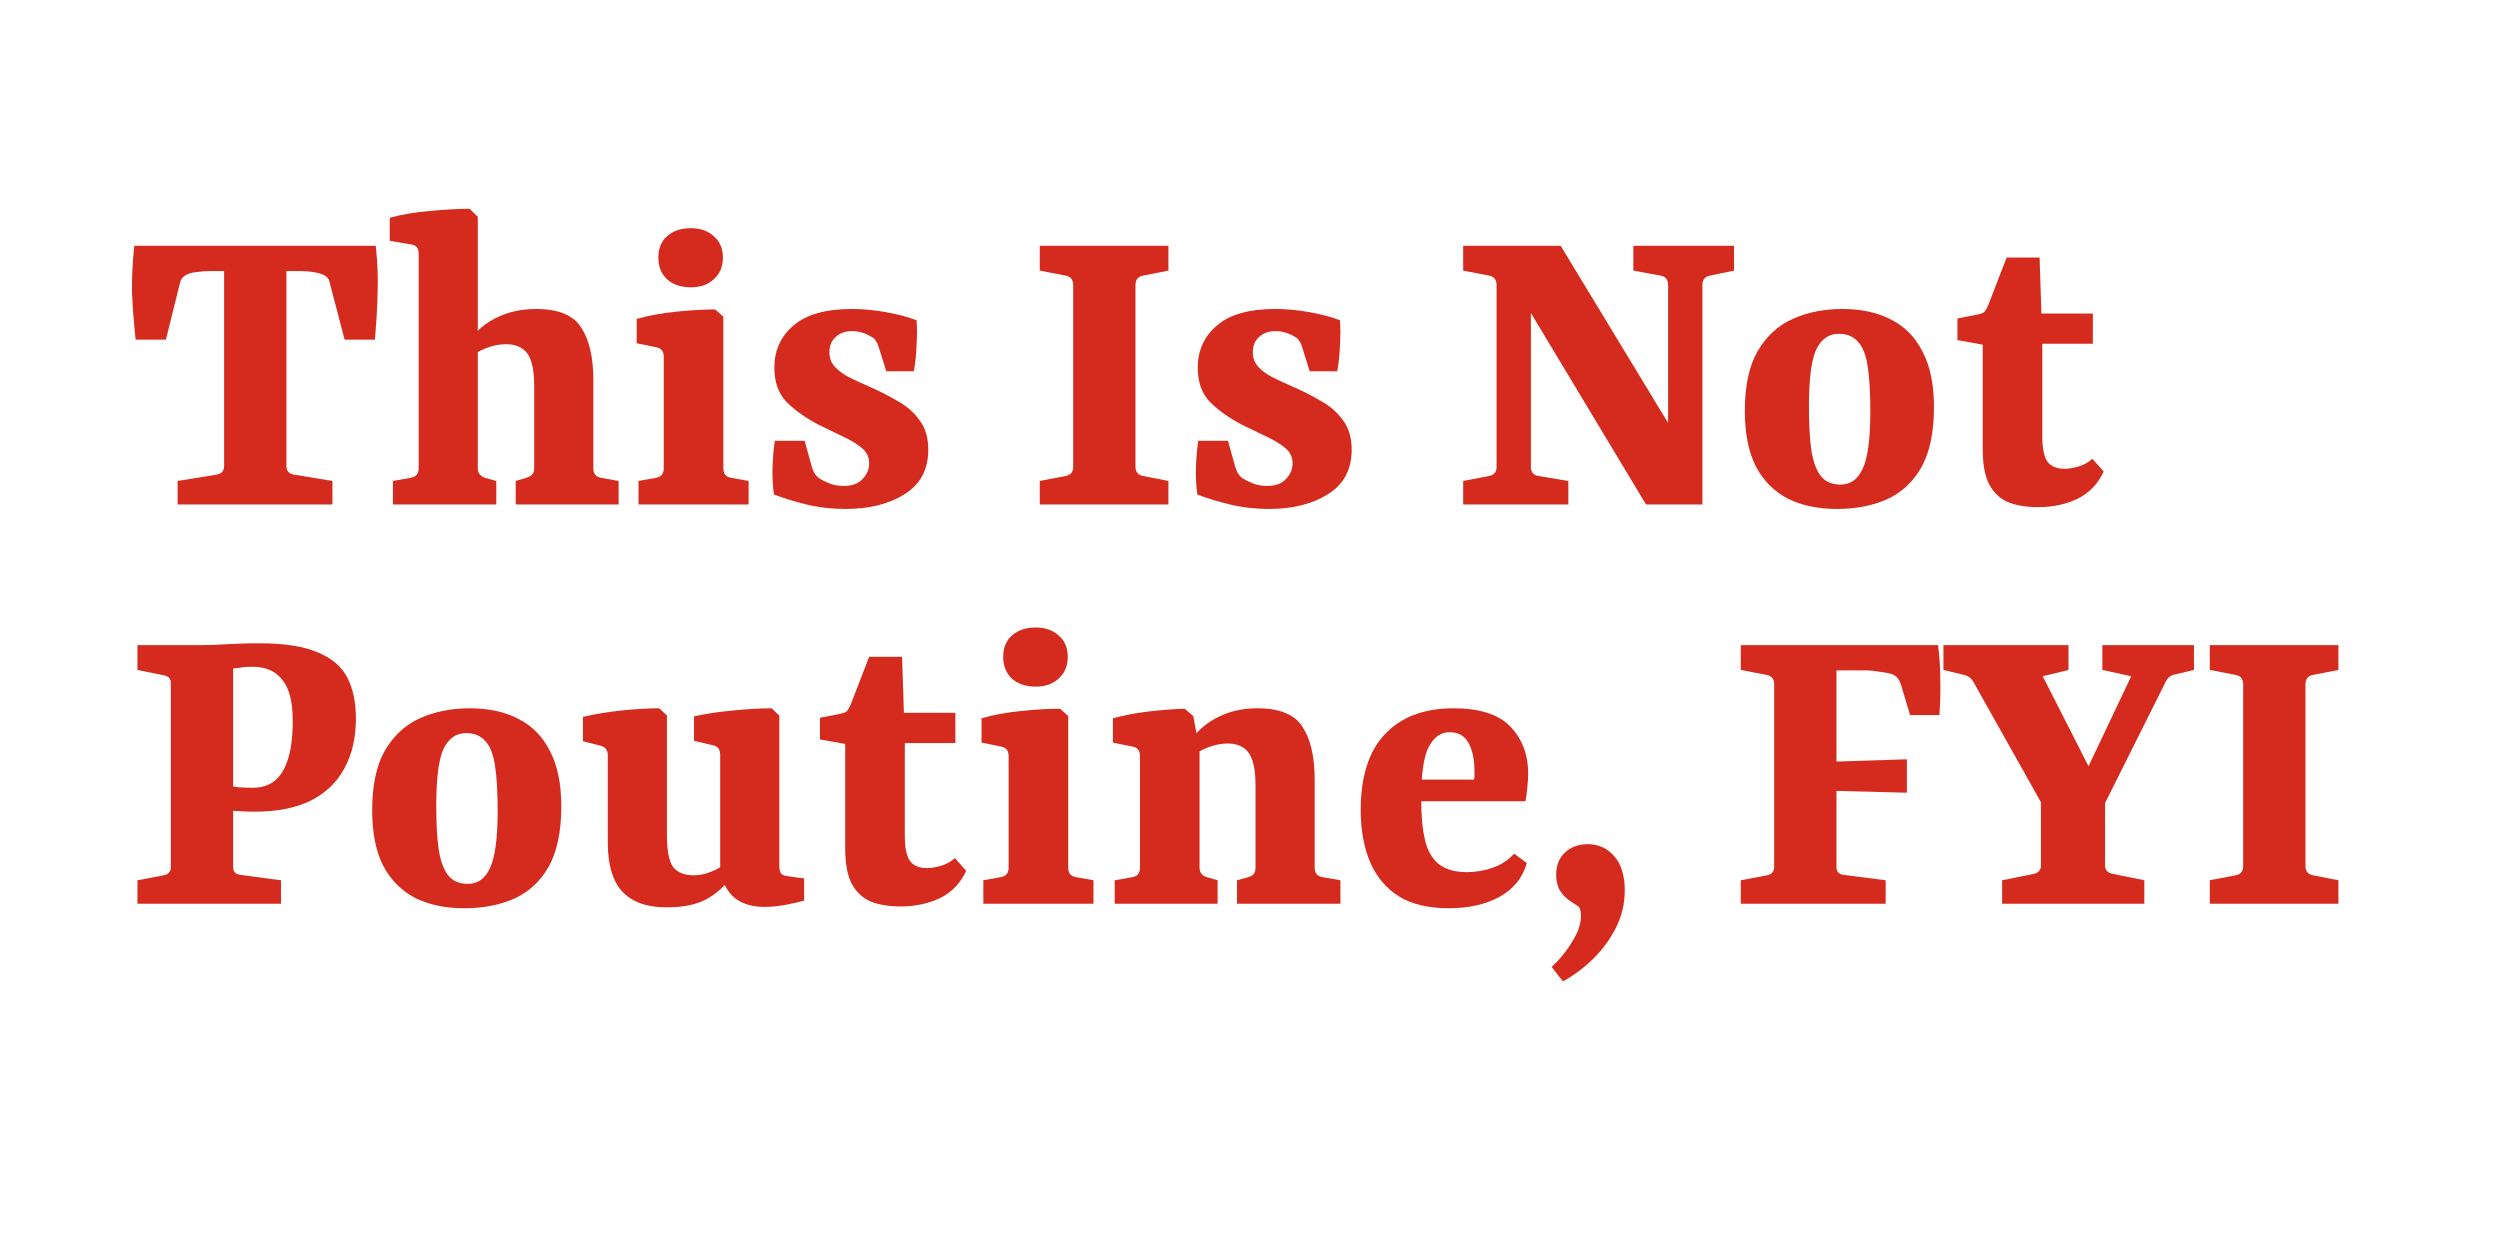 <?xml version="1.0" encoding="UTF-8" standalone="no"?>
<!DOCTYPE svg PUBLIC "-//W3C//DTD SVG 1.1//EN" "http://www.w3.org/Graphics/SVG/1.1/DTD/svg11.dtd">
<svg width="100%" height="100%" viewBox="0 0 600 300" version="1.1" xmlns="http://www.w3.org/2000/svg" xmlns:xlink="http://www.w3.org/1999/xlink" xml:space="preserve" xmlns:serif="http://www.serif.com/" style="fill-rule:evenodd;clip-rule:evenodd;stroke-linejoin:round;stroke-miterlimit:2;">
    <g transform="matrix(1,0,0,1,11,35.5)">
        <path d="M31.628,85.565L31.628,79.932L40.945,78.415C42.173,78.199 42.787,77.512 42.787,76.357L42.787,29.557L39.428,29.557C38.417,29.557 37.406,29.629 36.395,29.774C35.456,29.846 34.662,30.026 34.012,30.315C33.001,30.749 32.387,31.471 32.17,32.482L28.812,46.024L21.553,46.024C21.12,41.979 20.831,38.224 20.687,34.757C20.615,31.29 20.795,27.535 21.228,23.49L79.187,23.49C79.62,27.535 79.765,31.326 79.62,34.865C79.548,38.332 79.331,42.051 78.97,46.024L71.712,46.024L68.137,32.374C68.065,31.868 67.884,31.471 67.595,31.182C67.306,30.821 66.873,30.532 66.295,30.315C64.923,29.81 63.117,29.557 60.878,29.557L57.737,29.557L57.737,76.357C57.737,77.512 58.351,78.199 59.578,78.415L68.787,79.932L68.787,85.565L31.628,85.565Z" style="fill:rgb(213,43,30);fill-rule:nonzero;"/>
        <path d="M83.303,85.565L83.303,79.932L87.528,79.174C88.828,78.957 89.478,78.199 89.478,76.899L89.478,25.332C89.478,24.032 88.865,23.31 87.637,23.165L82.545,22.299L82.545,16.774C85.362,15.979 88.54,15.437 92.078,15.149C95.69,14.787 98.903,14.607 101.72,14.607L103.67,16.557L103.67,76.899C103.67,77.982 104.248,78.74 105.403,79.174L108.112,79.932L108.112,85.565L83.303,85.565ZM112.77,85.565L112.77,79.932L115.37,79.174C115.948,78.957 116.381,78.704 116.67,78.415C117.031,78.054 117.212,77.549 117.212,76.899L117.212,57.182C117.212,53.499 116.67,50.899 115.587,49.382C114.503,47.865 112.77,47.107 110.387,47.107C108.87,47.107 107.281,47.432 105.62,48.082C104.031,48.66 102.551,49.562 101.178,50.79L101.178,46.782C103.128,44.037 105.476,42.015 108.22,40.715C111.037,39.343 114.178,38.657 117.645,38.657C122.99,38.657 126.601,40.137 128.478,43.099C130.428,46.06 131.403,50.249 131.403,55.665L131.403,76.899C131.403,78.199 132.017,78.957 133.245,79.174L137.47,79.932L137.47,85.565L112.77,85.565Z" style="fill:rgb(213,43,30);fill-rule:nonzero;"/>
        <path d="M162.603,76.899C162.603,78.199 163.217,78.957 164.445,79.174L168.67,79.932L168.67,85.565L142.237,85.565L142.237,79.932L146.462,79.174C147.69,78.957 148.303,78.199 148.303,76.899L148.303,50.14C148.303,48.84 147.726,48.082 146.57,47.865L141.803,46.89L141.803,41.04C144.62,40.246 147.762,39.668 151.228,39.307C154.695,38.946 157.837,38.765 160.653,38.765L162.603,40.499L162.603,76.899ZM162.495,26.307C162.495,28.474 161.773,30.207 160.328,31.507C158.956,32.807 157.115,33.457 154.803,33.457C152.42,33.457 150.506,32.807 149.062,31.507C147.69,30.207 147.003,28.474 147.003,26.307C147.003,24.14 147.69,22.443 149.062,21.215C150.506,19.915 152.42,19.265 154.803,19.265C157.115,19.265 158.956,19.915 160.328,21.215C161.773,22.443 162.495,24.14 162.495,26.307Z" style="fill:rgb(213,43,30);fill-rule:nonzero;"/>
        <path d="M174.737,83.182C174.448,81.087 174.34,78.921 174.412,76.682C174.484,74.443 174.665,72.312 174.953,70.29L182.103,70.29L183.728,76.14C184.09,77.585 184.703,78.632 185.57,79.282C186.148,79.643 186.942,80.04 187.953,80.474C188.965,80.907 190.156,81.124 191.528,81.124C193.478,81.124 194.959,80.582 195.97,79.499C197.053,78.415 197.595,77.151 197.595,75.707C197.595,74.262 197.053,73.071 195.97,72.132C194.887,71.193 193.442,70.29 191.637,69.424C189.831,68.557 187.809,67.582 185.57,66.499C182.392,64.837 179.792,62.996 177.77,60.974C175.82,58.951 174.845,56.207 174.845,52.74C174.845,48.624 176.362,45.265 179.395,42.665C182.428,39.993 187.123,38.657 193.478,38.657C196.078,38.657 198.787,38.91 201.603,39.415C204.492,39.921 206.948,40.571 208.97,41.365C209.115,43.243 209.115,45.265 208.97,47.432C208.898,49.599 208.681,51.657 208.32,53.607L201.712,53.607L199.978,48.082C199.762,47.287 199.509,46.71 199.22,46.349C199.003,45.915 198.606,45.554 198.028,45.265C197.306,44.832 196.548,44.507 195.753,44.29C195.031,44.074 194.273,43.965 193.478,43.965C191.89,43.965 190.59,44.435 189.578,45.374C188.567,46.24 188.062,47.468 188.062,49.057C188.062,50.429 188.495,51.585 189.362,52.524C190.228,53.462 191.348,54.293 192.72,55.015C194.165,55.737 195.717,56.46 197.378,57.182C199.906,58.265 202.253,59.457 204.42,60.757C206.659,61.985 208.428,63.537 209.728,65.415C211.101,67.221 211.787,69.568 211.787,72.457C211.787,77.151 209.909,80.69 206.153,83.074C202.398,85.457 197.667,86.649 191.962,86.649C188.64,86.649 185.498,86.287 182.537,85.565C179.576,84.843 176.976,84.049 174.737,83.182Z" style="fill:rgb(213,43,30);fill-rule:nonzero;"/>
        <path d="M269.42,29.449L263.353,30.64C262.126,30.857 261.512,31.615 261.512,32.915L261.512,76.465C261.512,77.765 262.126,78.524 263.353,78.74L269.42,79.932L269.42,85.565L238.545,85.565L238.545,79.932L244.72,78.74C245.948,78.524 246.562,77.801 246.562,76.574L246.562,32.915C246.562,31.615 245.948,30.857 244.72,30.64L238.545,29.449L238.545,23.49L269.42,23.49L269.42,29.449Z" style="fill:rgb(213,43,30);fill-rule:nonzero;"/>
        <path d="M276.353,83.182C276.065,81.087 275.956,78.921 276.028,76.682C276.101,74.443 276.281,72.312 276.57,70.29L283.72,70.29L285.345,76.14C285.706,77.585 286.32,78.632 287.187,79.282C287.765,79.643 288.559,80.04 289.57,80.474C290.581,80.907 291.773,81.124 293.145,81.124C295.095,81.124 296.576,80.582 297.587,79.499C298.67,78.415 299.212,77.151 299.212,75.707C299.212,74.262 298.67,73.071 297.587,72.132C296.503,71.193 295.059,70.29 293.253,69.424C291.448,68.557 289.426,67.582 287.187,66.499C284.009,64.837 281.409,62.996 279.387,60.974C277.437,58.951 276.462,56.207 276.462,52.74C276.462,48.624 277.978,45.265 281.012,42.665C284.045,39.993 288.74,38.657 295.095,38.657C297.695,38.657 300.403,38.91 303.22,39.415C306.109,39.921 308.565,40.571 310.587,41.365C310.731,43.243 310.731,45.265 310.587,47.432C310.515,49.599 310.298,51.657 309.937,53.607L303.328,53.607L301.595,48.082C301.378,47.287 301.126,46.71 300.837,46.349C300.62,45.915 300.223,45.554 299.645,45.265C298.923,44.832 298.165,44.507 297.37,44.29C296.648,44.074 295.89,43.965 295.095,43.965C293.506,43.965 292.206,44.435 291.195,45.374C290.184,46.24 289.678,47.468 289.678,49.057C289.678,50.429 290.112,51.585 290.978,52.524C291.845,53.462 292.965,54.293 294.337,55.015C295.781,55.737 297.334,56.46 298.995,57.182C301.523,58.265 303.87,59.457 306.037,60.757C308.276,61.985 310.045,63.537 311.345,65.415C312.717,67.221 313.403,69.568 313.403,72.457C313.403,77.151 311.526,80.69 307.77,83.074C304.015,85.457 299.284,86.649 293.578,86.649C290.256,86.649 287.115,86.287 284.153,85.565C281.192,84.843 278.592,84.049 276.353,83.182Z" style="fill:rgb(213,43,30);fill-rule:nonzero;"/>
        <path d="M399.42,30.64C398.192,30.857 397.578,31.615 397.578,32.915L397.578,85.565L384.037,85.565L353.487,34.757L356.412,34.54L356.412,76.574C356.412,77.801 357.026,78.524 358.253,78.74L365.403,79.932L365.403,85.565L340.162,85.565L340.162,79.932L346.337,78.74C347.565,78.524 348.178,77.801 348.178,76.574L348.178,32.915C348.178,31.615 347.565,30.857 346.337,30.64L340.162,29.449L340.162,23.49L363.562,23.49L392.27,70.832L389.345,71.049L389.345,32.915C389.345,31.615 388.731,30.857 387.503,30.64L381.003,29.449L381.003,23.49L405.162,23.49L405.162,29.449L399.42,30.64Z" style="fill:rgb(213,43,30);fill-rule:nonzero;"/>
        <path d="M437.878,63.249C437.878,58.699 437.662,55.051 437.228,52.307C436.795,49.562 436.001,47.612 434.845,46.457C433.762,45.229 432.245,44.615 430.295,44.615C427.912,44.615 426.106,45.879 424.878,48.407C423.723,50.935 423.145,55.485 423.145,62.057C423.145,66.607 423.362,70.254 423.795,72.999C424.301,75.743 425.095,77.729 426.178,78.957C427.262,80.185 428.778,80.799 430.728,80.799C433.112,80.799 434.881,79.535 436.037,77.007C437.265,74.407 437.878,69.821 437.878,63.249ZM407.762,63.14C407.762,57.146 408.773,52.379 410.795,48.84C412.89,45.229 415.706,42.629 419.245,41.04C422.784,39.451 426.756,38.657 431.162,38.657C435.784,38.657 439.72,39.524 442.97,41.257C446.22,42.918 448.712,45.482 450.445,48.949C452.251,52.415 453.153,56.821 453.153,62.165C453.153,68.232 452.142,73.071 450.12,76.682C448.098,80.221 445.317,82.785 441.778,84.374C438.312,85.89 434.34,86.649 429.862,86.649C425.312,86.649 421.376,85.818 418.053,84.157C414.731,82.424 412.167,79.824 410.362,76.357C408.628,72.89 407.762,68.485 407.762,63.14Z" style="fill:rgb(213,43,30);fill-rule:nonzero;"/>
        <path d="M464.853,47.215L458.787,46.132L458.787,40.932L463.77,39.957C464.492,39.812 464.998,39.596 465.287,39.307C465.576,38.946 465.865,38.44 466.153,37.79L470.595,26.307L478.503,26.307L478.937,39.74L491.287,39.74L491.287,46.999L479.153,46.999L479.153,69.207C479.153,72.168 479.587,74.226 480.453,75.382C481.32,76.465 482.656,77.007 484.462,77.007C485.473,77.007 486.592,76.826 487.82,76.465C489.048,76.104 490.167,75.49 491.178,74.624L493.887,77.657C492.587,80.546 490.528,82.712 487.712,84.157C484.895,85.529 481.681,86.215 478.07,86.215C475.326,86.215 472.942,85.818 470.92,85.024C468.97,84.157 467.453,82.712 466.37,80.69C465.359,78.668 464.853,75.887 464.853,72.349L464.853,47.215Z" style="fill:rgb(213,43,30);fill-rule:nonzero;"/>
        <path d="M44.953,172.624C44.953,173.707 45.531,174.321 46.687,174.465L56.437,175.765L56.437,181.399L21.987,181.399L21.987,175.765L28.27,174.574C29.426,174.357 30.003,173.707 30.003,172.624L30.003,128.424C30.003,127.412 29.462,126.799 28.378,126.582L21.987,125.282L21.987,119.324L37.695,119.324C38.851,119.324 40.078,119.287 41.378,119.215C42.751,119.143 44.231,119.071 45.82,118.999C47.409,118.926 49.215,118.89 51.237,118.89C57.231,118.89 61.89,119.612 65.212,121.057C68.606,122.429 70.99,124.451 72.362,127.124C73.734,129.796 74.42,133.082 74.42,136.982C74.42,141.604 73.481,145.612 71.603,149.007C69.798,152.329 67.09,154.893 63.478,156.699C59.94,158.432 55.498,159.299 50.153,159.299C48.926,159.299 47.698,159.262 46.47,159.19C45.315,159.118 44.195,159.046 43.112,158.974L43.003,153.015C44.303,153.16 45.387,153.304 46.253,153.449C47.192,153.521 48.348,153.557 49.72,153.557C51.598,153.557 53.223,153.087 54.595,152.149C56.04,151.137 57.159,149.476 57.953,147.165C58.82,144.782 59.253,141.532 59.253,137.415C59.253,132.937 58.423,129.687 56.762,127.665C55.173,125.571 52.79,124.524 49.612,124.524C48.24,124.524 47.265,124.596 46.687,124.74C46.109,124.812 45.531,124.885 44.953,124.957L44.953,172.624Z" style="fill:rgb(213,43,30);fill-rule:nonzero;"/>
        <path d="M108.437,159.082C108.437,154.532 108.22,150.885 107.787,148.14C107.353,145.396 106.559,143.446 105.403,142.29C104.32,141.062 102.803,140.449 100.853,140.449C98.47,140.449 96.665,141.712 95.437,144.24C94.281,146.768 93.703,151.318 93.703,157.89C93.703,162.44 93.92,166.087 94.353,168.832C94.859,171.576 95.653,173.562 96.737,174.79C97.82,176.018 99.337,176.632 101.287,176.632C103.67,176.632 105.44,175.368 106.595,172.84C107.823,170.24 108.437,165.654 108.437,159.082ZM78.32,158.974C78.32,152.979 79.331,148.212 81.353,144.674C83.448,141.062 86.265,138.462 89.803,136.874C93.342,135.285 97.315,134.49 101.72,134.49C106.342,134.49 110.278,135.357 113.528,137.09C116.778,138.751 119.27,141.315 121.003,144.782C122.809,148.249 123.712,152.654 123.712,157.999C123.712,164.065 122.701,168.904 120.678,172.515C118.656,176.054 115.876,178.618 112.337,180.207C108.87,181.724 104.898,182.482 100.42,182.482C95.87,182.482 91.934,181.651 88.612,179.99C85.29,178.257 82.726,175.657 80.92,172.19C79.187,168.724 78.32,164.318 78.32,158.974Z" style="fill:rgb(213,43,30);fill-rule:nonzero;"/>
        <path d="M165.42,173.924C163.542,176.596 161.376,178.654 158.92,180.099C156.465,181.543 153.142,182.265 148.953,182.265C144.259,182.265 140.72,181.001 138.337,178.474C136.026,175.946 134.87,172.046 134.87,166.774L134.87,145.757C134.87,144.529 134.292,143.771 133.137,143.482L128.912,142.399L128.912,136.549C131.656,135.899 134.69,135.393 138.012,135.032C141.406,134.671 144.476,134.49 147.22,134.49L149.062,136.224L149.062,164.932C149.062,168.687 149.567,171.251 150.578,172.624C151.662,173.924 153.287,174.574 155.453,174.574C156.898,174.574 158.306,174.285 159.678,173.707C161.123,173.129 162.495,172.335 163.795,171.324L165.42,173.924ZM181.995,180.64C181.056,180.929 179.648,181.254 177.77,181.615C175.892,181.976 174.123,182.157 172.462,182.157C169.501,182.157 167.117,181.435 165.312,179.99C163.578,178.546 162.423,176.379 161.845,173.49L161.845,145.649C161.845,144.349 161.267,143.59 160.112,143.374L155.562,142.29L155.562,136.44C158.378,135.79 161.484,135.321 164.878,135.032C168.273,134.671 171.378,134.49 174.195,134.49L176.037,136.224L176.037,172.407C176.037,173.274 176.217,173.887 176.578,174.249C176.94,174.537 177.445,174.718 178.095,174.79L181.995,175.332L181.995,180.64Z" style="fill:rgb(213,43,30);fill-rule:nonzero;"/>
        <path d="M191.853,143.049L185.787,141.965L185.787,136.765L190.77,135.79C191.492,135.646 191.998,135.429 192.287,135.14C192.576,134.779 192.865,134.274 193.153,133.624L197.595,122.14L205.503,122.14L205.937,135.574L218.287,135.574L218.287,142.832L206.153,142.832L206.153,165.04C206.153,168.001 206.587,170.06 207.453,171.215C208.32,172.299 209.656,172.84 211.462,172.84C212.473,172.84 213.592,172.66 214.82,172.299C216.048,171.937 217.167,171.324 218.178,170.457L220.887,173.49C219.587,176.379 217.528,178.546 214.712,179.99C211.895,181.362 208.681,182.049 205.07,182.049C202.326,182.049 199.942,181.651 197.92,180.857C195.97,179.99 194.453,178.546 193.37,176.524C192.359,174.501 191.853,171.721 191.853,168.182L191.853,143.049Z" style="fill:rgb(213,43,30);fill-rule:nonzero;"/>
        <path d="M245.37,172.732C245.37,174.032 245.984,174.79 247.212,175.007L251.437,175.765L251.437,181.399L225.003,181.399L225.003,175.765L229.228,175.007C230.456,174.79 231.07,174.032 231.07,172.732L231.07,145.974C231.07,144.674 230.492,143.915 229.337,143.699L224.57,142.724L224.57,136.874C227.387,136.079 230.528,135.501 233.995,135.14C237.462,134.779 240.603,134.599 243.42,134.599L245.37,136.332L245.37,172.732ZM245.262,122.14C245.262,124.307 244.54,126.04 243.095,127.34C241.723,128.64 239.881,129.29 237.57,129.29C235.187,129.29 233.273,128.64 231.828,127.34C230.456,126.04 229.77,124.307 229.77,122.14C229.77,119.974 230.456,118.276 231.828,117.049C233.273,115.749 235.187,115.099 237.57,115.099C239.881,115.099 241.723,115.749 243.095,117.049C244.54,118.276 245.262,119.974 245.262,122.14Z" style="fill:rgb(213,43,30);fill-rule:nonzero;"/>
        <path d="M285.887,181.399L285.887,175.765L288.595,175.007C289.173,174.862 289.606,174.61 289.895,174.249C290.184,173.887 290.328,173.382 290.328,172.732L290.328,153.124C290.328,149.368 289.787,146.732 288.703,145.215C287.62,143.699 285.923,142.94 283.612,142.94C282.095,142.94 280.506,143.265 278.845,143.915C277.256,144.493 275.74,145.396 274.295,146.624L274.403,142.615C276.353,139.871 278.701,137.849 281.445,136.549C284.19,135.176 287.295,134.49 290.762,134.49C296.106,134.49 299.717,135.971 301.595,138.932C303.545,141.893 304.52,146.118 304.52,151.607L304.52,172.732C304.52,174.032 305.134,174.79 306.362,175.007L310.695,175.765L310.695,181.399L285.887,181.399ZM256.528,181.399L256.528,175.765L260.862,175.007C262.017,174.79 262.595,174.032 262.595,172.732L262.595,145.974C262.595,144.674 262.017,143.915 260.862,143.699L256.095,142.724L256.095,136.874C258.84,136.151 261.728,135.61 264.762,135.249C267.795,134.887 270.648,134.671 273.32,134.599L275.378,136.332L276.895,144.457L276.895,172.732C276.895,173.887 277.473,174.646 278.628,175.007L281.228,175.765L281.228,181.399L256.528,181.399Z" style="fill:rgb(213,43,30);fill-rule:nonzero;"/>
        <path d="M315.57,158.865C315.57,150.921 317.484,144.89 321.312,140.774C325.212,136.585 330.737,134.49 337.887,134.49C344.17,134.49 348.72,135.971 351.537,138.932C354.353,141.893 355.762,145.649 355.762,150.199C355.762,151.282 355.69,152.401 355.545,153.557C355.473,154.712 355.328,155.796 355.112,156.807L325.32,156.807L325.32,151.607L342.762,151.607C342.834,151.246 342.87,150.921 342.87,150.632L342.87,149.549C342.87,146.804 342.401,144.565 341.462,142.832C340.523,141.099 339.006,140.232 336.912,140.232C334.817,140.232 333.156,141.387 331.928,143.699C330.701,145.937 330.087,150.162 330.087,156.374C330.087,160.418 330.412,163.74 331.062,166.34C331.712,168.868 332.831,170.746 334.42,171.974C336.081,173.201 338.284,173.815 341.028,173.815C343.195,173.815 345.29,173.454 347.312,172.732C349.334,172.01 351.031,170.89 352.403,169.374L355.437,171.649C354.426,175.187 352.223,177.896 348.828,179.774C345.506,181.579 341.462,182.482 336.695,182.482C331.856,182.482 327.884,181.543 324.778,179.665C321.673,177.715 319.362,174.971 317.845,171.432C316.328,167.893 315.57,163.704 315.57,158.865Z" style="fill:rgb(213,43,30);fill-rule:nonzero;"/>
        <path d="M364.103,200.032L361.395,196.565C363.417,194.687 365.078,192.629 366.378,190.39C367.751,188.224 368.437,186.201 368.437,184.324C368.437,183.096 368.184,182.301 367.678,181.94C367.173,181.651 366.559,181.254 365.837,180.749C364.97,180.171 364.176,179.376 363.453,178.365C362.803,177.282 362.478,175.982 362.478,174.465C362.478,172.226 363.165,170.457 364.537,169.157C365.981,167.785 367.823,167.099 370.062,167.099C372.662,167.099 374.792,168.074 376.453,170.024C378.115,171.974 378.945,174.682 378.945,178.149C378.945,181.399 378.223,184.432 376.778,187.249C375.334,190.065 373.492,192.557 371.253,194.724C369.015,196.89 366.631,198.66 364.103,200.032Z" style="fill:rgb(213,43,30);fill-rule:nonzero;"/>
        <path d="M429.753,154.315L429.753,172.624C429.753,173.707 430.331,174.321 431.487,174.465L441.562,175.765L441.562,181.399L406.787,181.399L406.787,175.765L413.07,174.574C414.226,174.357 414.803,173.671 414.803,172.515L414.803,128.749C414.803,127.449 414.19,126.69 412.962,126.474L406.787,125.282L406.787,119.324L454.128,119.324C454.49,122.068 454.67,124.849 454.67,127.665C454.742,130.41 454.67,133.226 454.453,136.115L447.412,136.115L445.245,128.857C444.812,127.485 444.053,126.618 442.97,126.257C442.248,126.04 441.273,125.86 440.045,125.715C438.89,125.499 437.662,125.39 436.362,125.39L429.753,125.39L429.753,147.274L446.653,146.732L446.653,154.749L429.753,154.315Z" style="fill:rgb(213,43,30);fill-rule:nonzero;"/>
        <path d="M480.887,160.707L462.578,128.099C462.073,127.232 461.315,126.69 460.303,126.474L455.428,125.282L455.428,119.324L485.437,119.324L485.437,125.282L479.262,126.799L492.37,152.582L488.253,152.582L500.495,126.799L493.562,125.282L493.562,119.324L515.553,119.324L515.553,125.282L511.003,126.365C510.498,126.437 510.065,126.618 509.703,126.907C509.342,127.196 509.053,127.557 508.837,127.99L492.478,160.707L480.887,160.707ZM469.512,181.399L469.512,175.765L476.987,174.249C478.215,174.032 478.828,173.346 478.828,172.19L478.828,155.29L494.212,155.29L494.212,172.19C494.212,173.346 494.862,174.032 496.162,174.249L503.637,175.765L503.637,181.399L469.512,181.399Z" style="fill:rgb(213,43,30);fill-rule:nonzero;"/>
        <path d="M550.22,125.282L544.153,126.474C542.926,126.69 542.312,127.449 542.312,128.749L542.312,172.299C542.312,173.599 542.926,174.357 544.153,174.574L550.22,175.765L550.22,181.399L519.345,181.399L519.345,175.765L525.52,174.574C526.748,174.357 527.362,173.635 527.362,172.407L527.362,128.749C527.362,127.449 526.748,126.69 525.52,126.474L519.345,125.282L519.345,119.324L550.22,119.324L550.22,125.282Z" style="fill:rgb(213,43,30);fill-rule:nonzero;"/>
    </g>
</svg>
